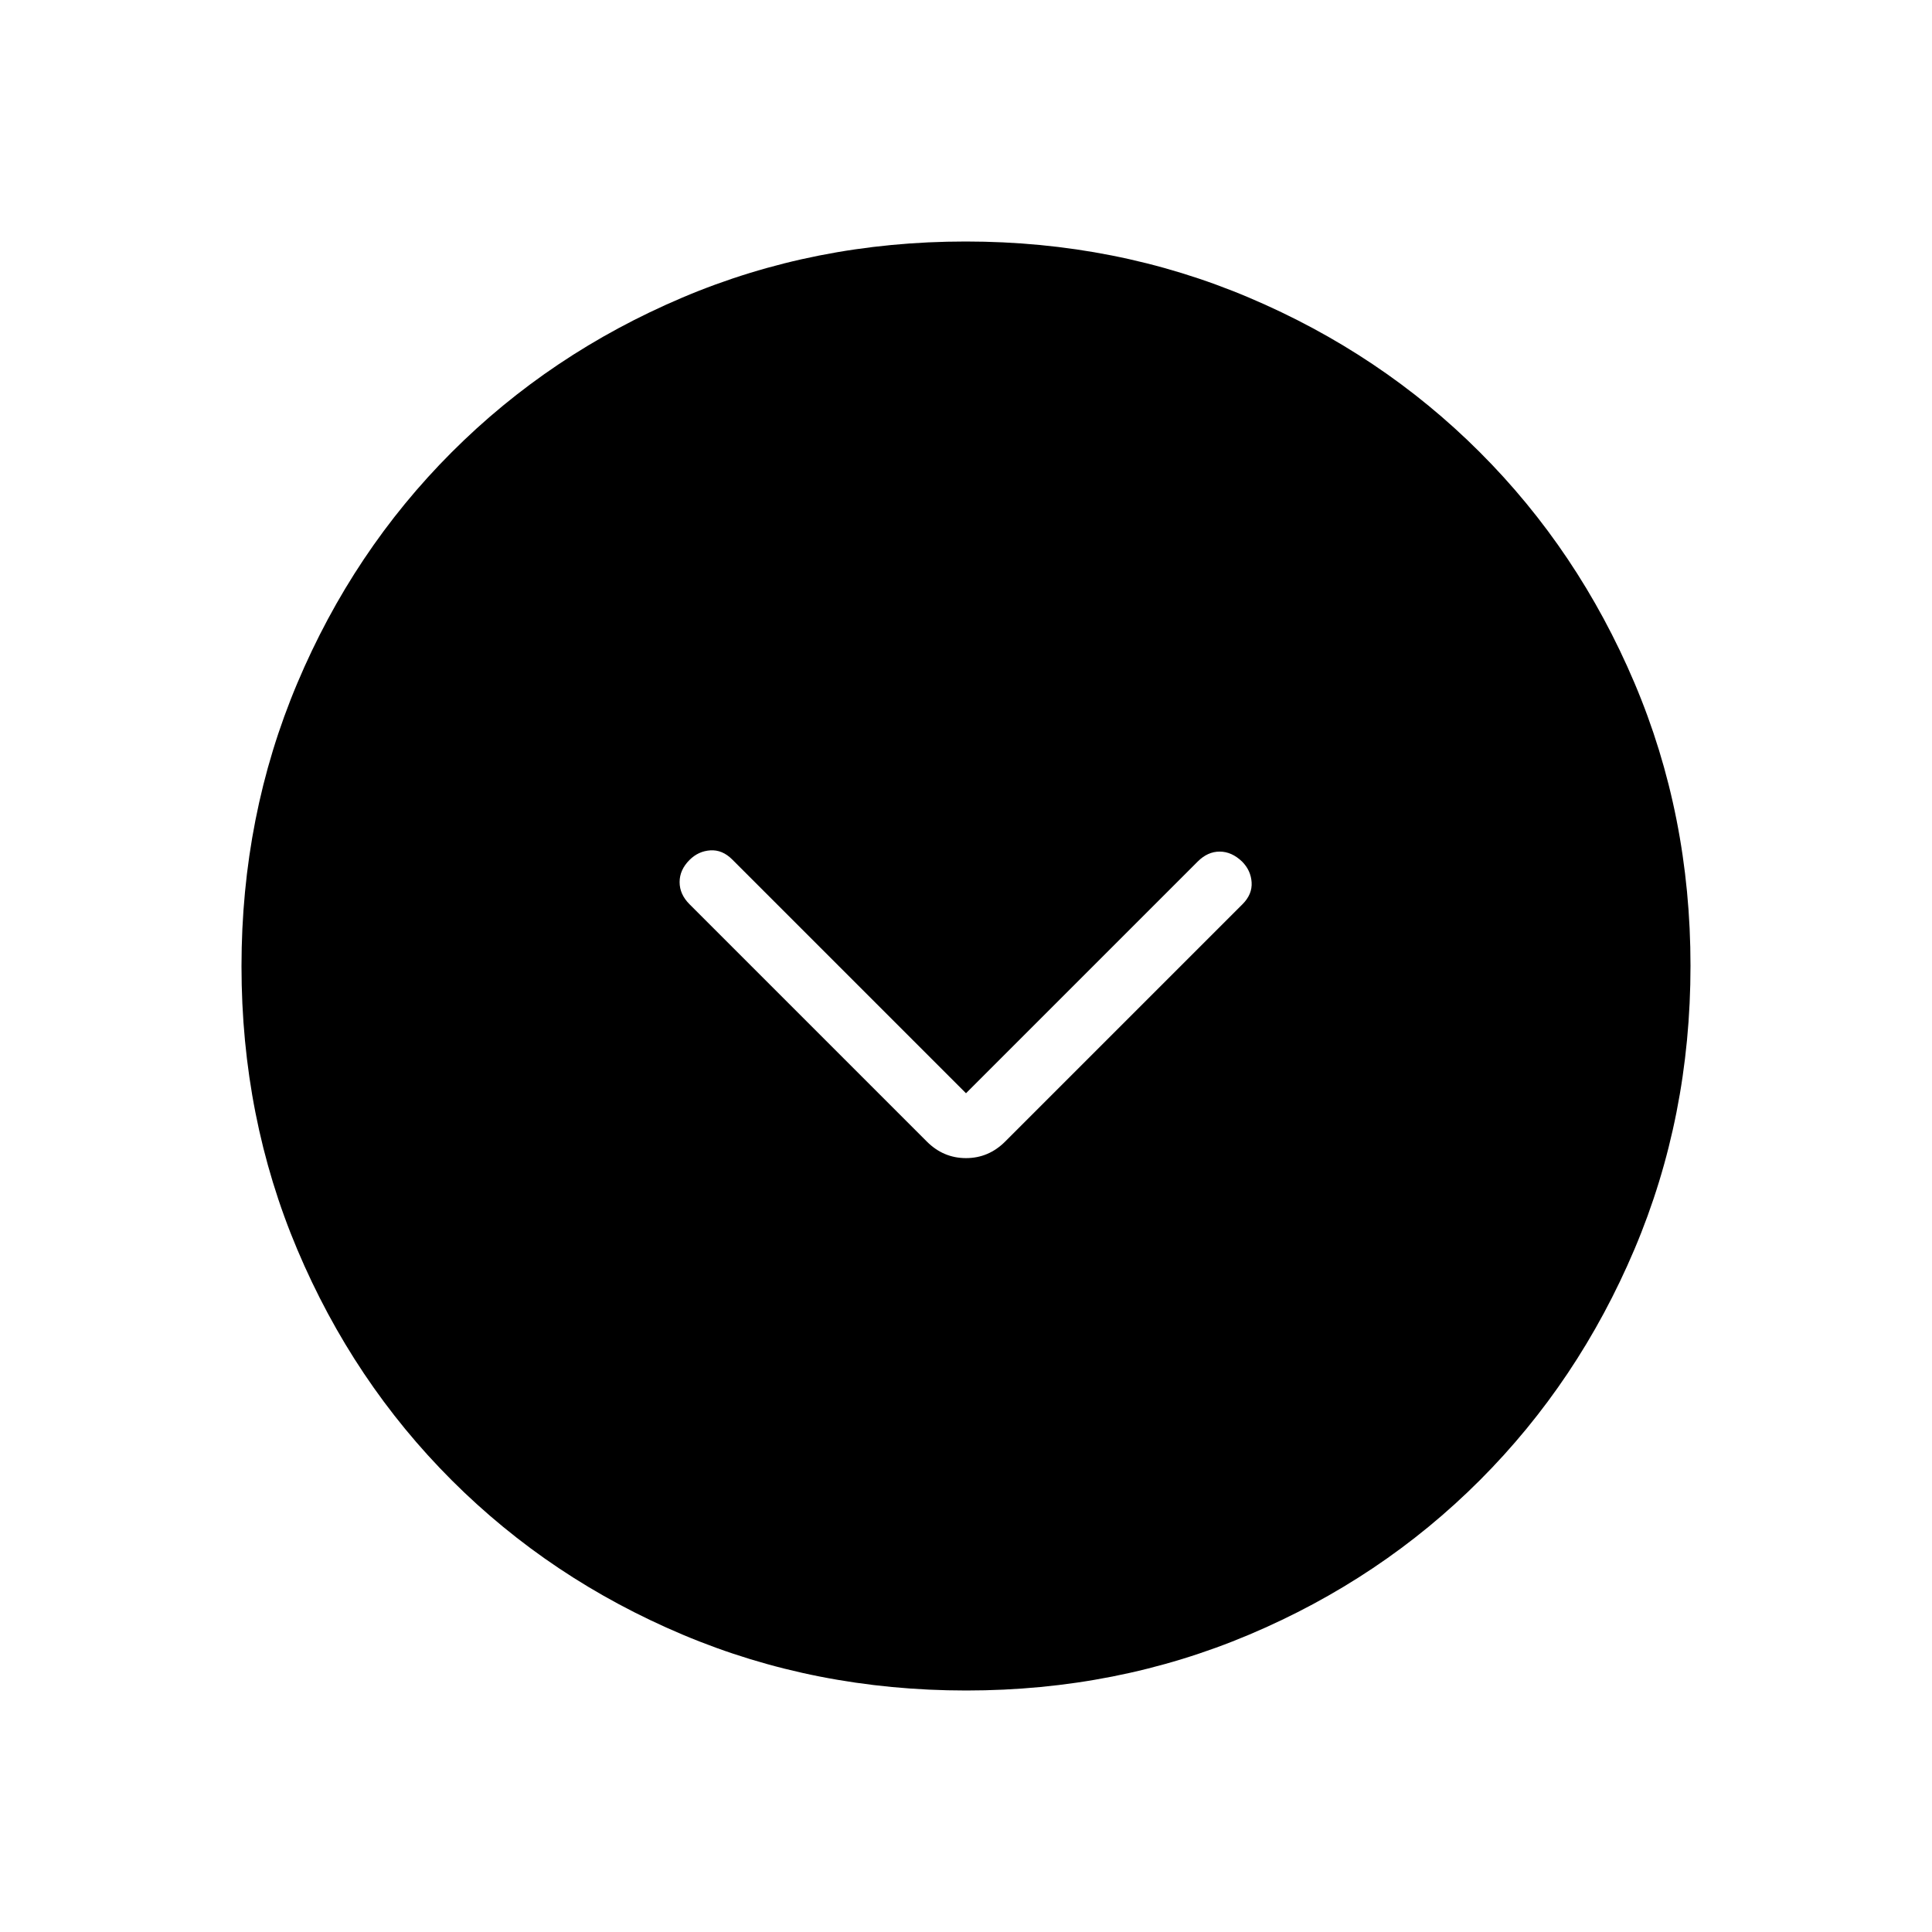 <svg xmlns="http://www.w3.org/2000/svg" width="48" height="48" viewBox="0 96 960 960"><path d="M460.538 663.231q8.231 8.231 19.462 8.231t19.462-8.231l117.923-117.923q4.923-4.923 4.538-10.885-.384-5.962-4.769-10.346-5.154-4.923-11.116-4.923-5.961 0-10.884 4.923L480 639.231 363.846 523.077q-4.923-4.923-10.884-4.539-5.962.385-10.347 4.77-4.923 4.923-4.923 11t4.923 11l117.923 117.923ZM480.134 936Q405 936 339.263 908.276q-65.738-27.724-114.75-76.691-49.012-48.966-76.763-114.642Q120 651.268 120 576.134q0-74.903 27.724-140.641 27.724-65.737 76.691-114.749 48.966-49.012 114.642-76.878Q404.732 216 479.866 216q74.903 0 140.641 27.839 65.737 27.84 114.749 76.806 49.012 48.967 76.878 114.642Q840 500.963 840 575.866q0 75.134-27.839 140.871-27.84 65.738-76.806 114.75-48.967 49.012-114.642 76.763Q555.037 936 480.134 936Z"/></svg>